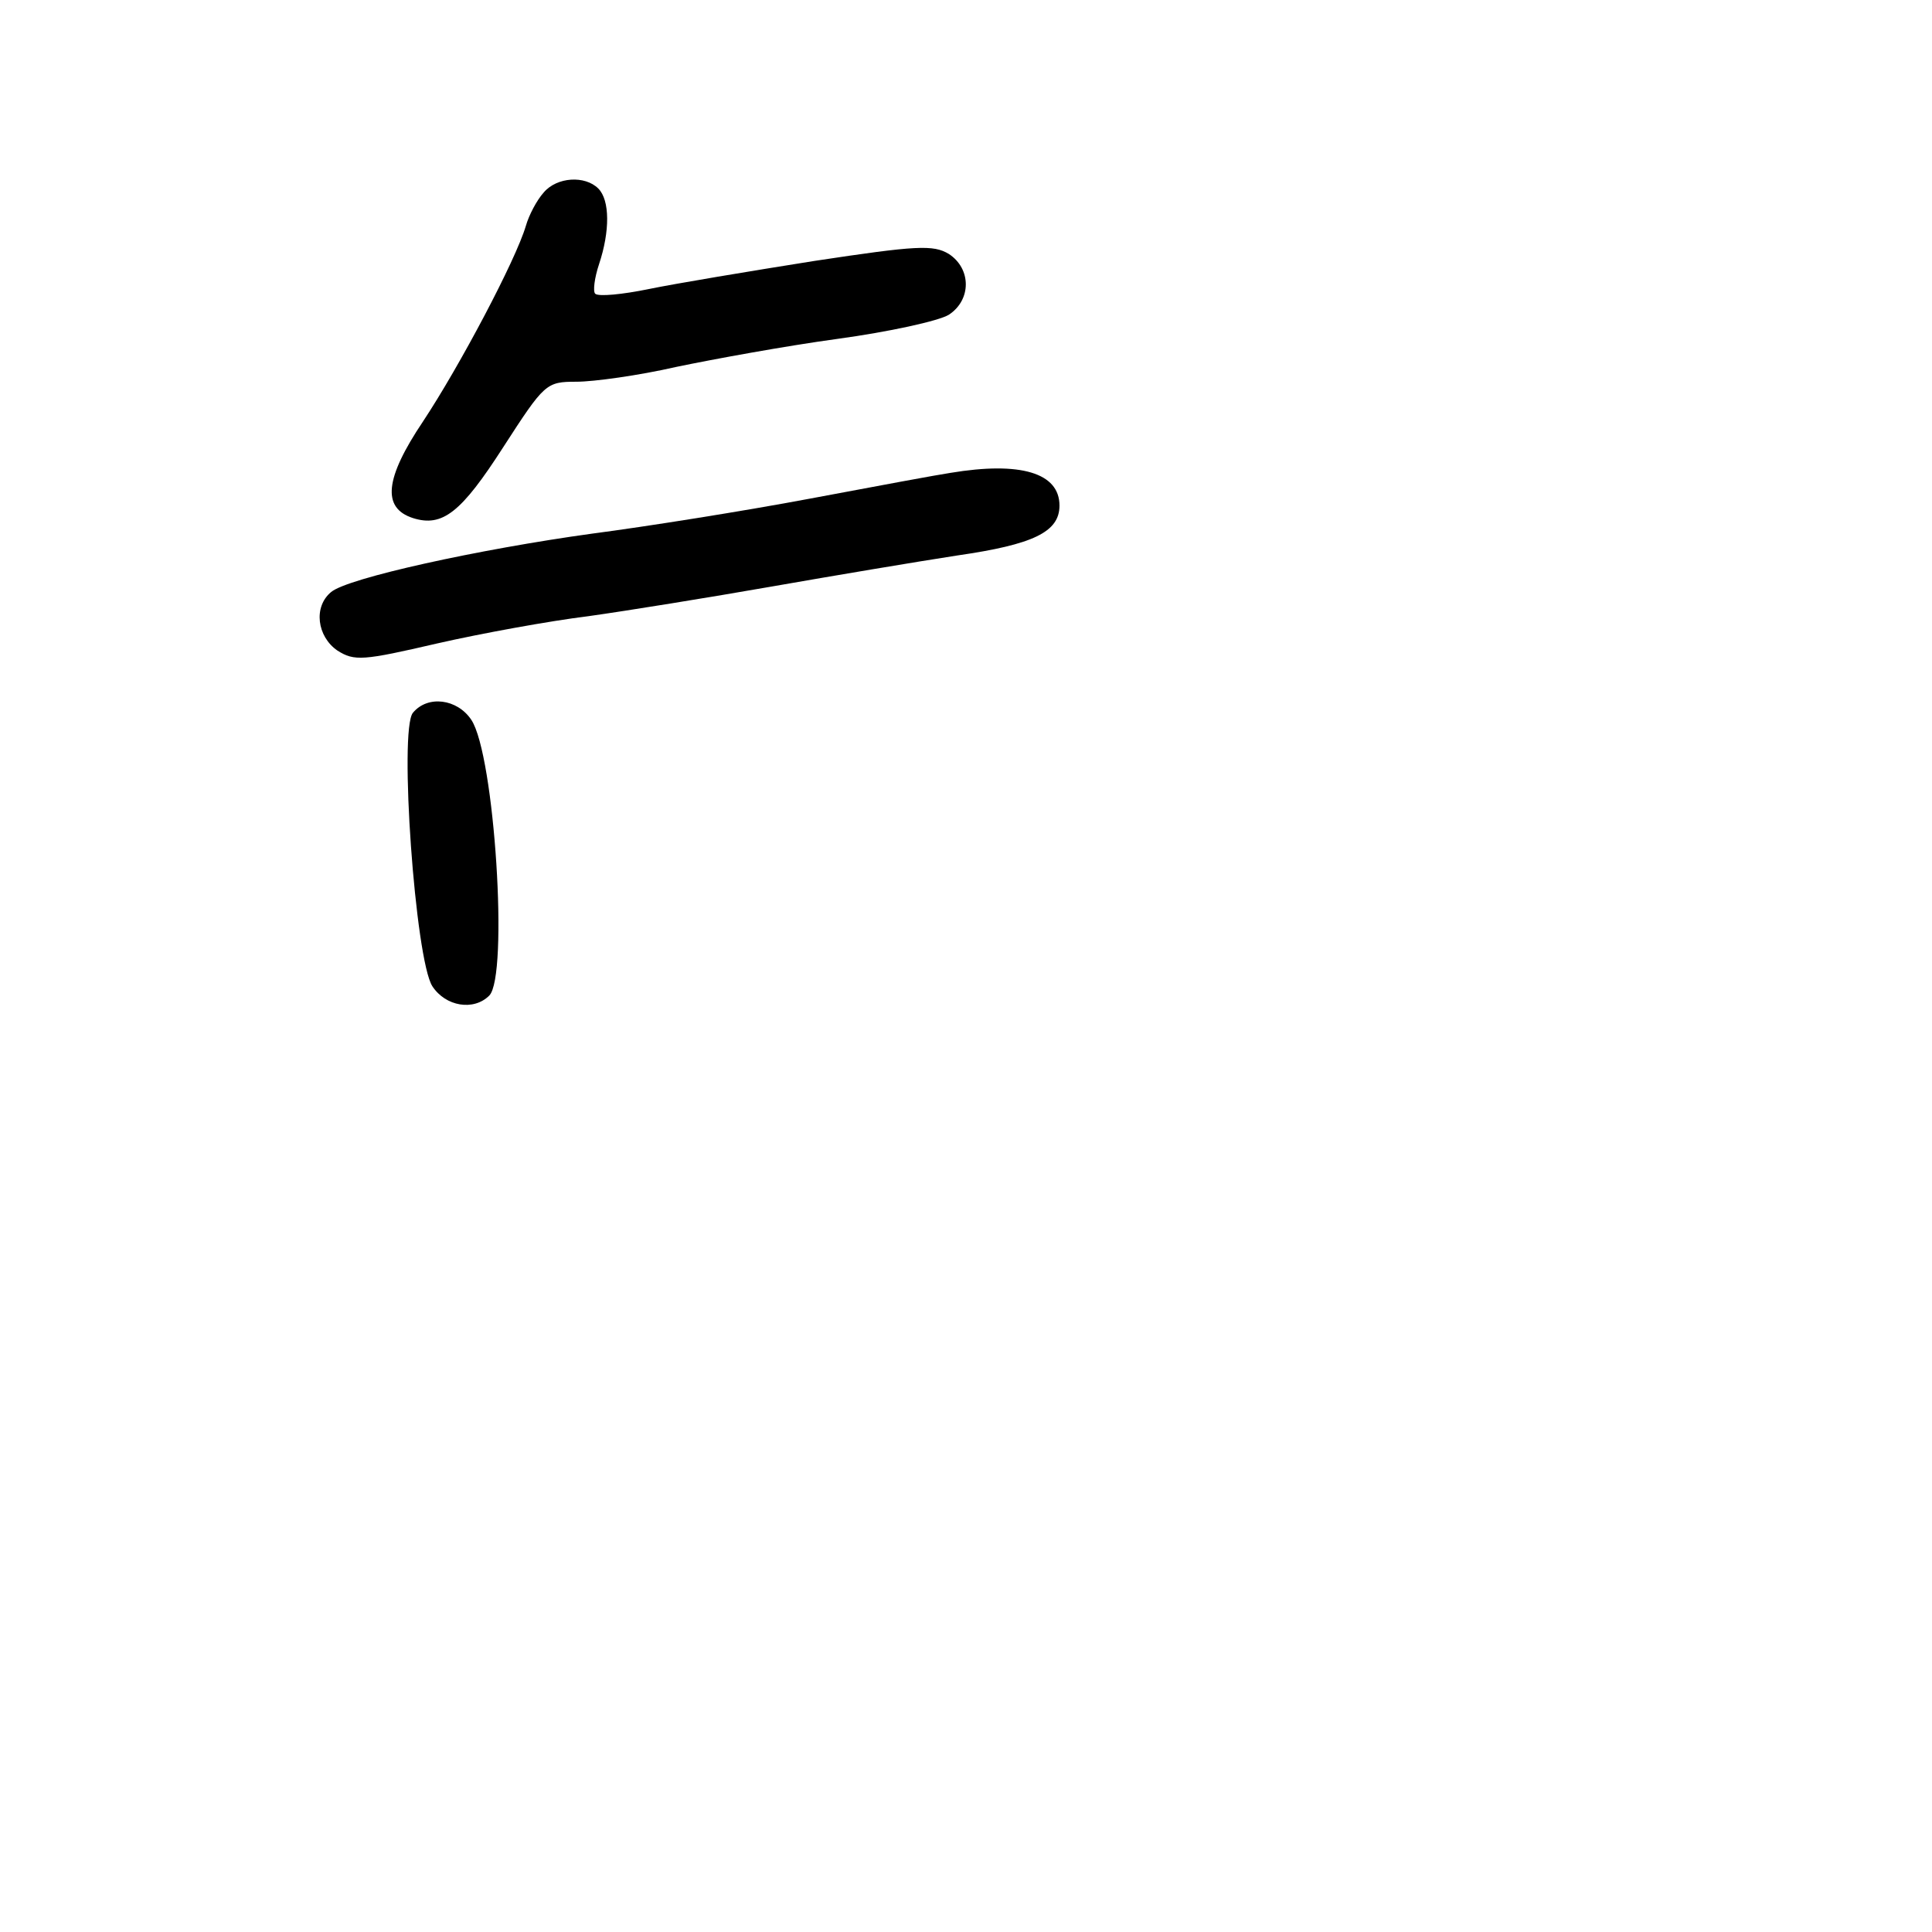 <?xml version="1.0" standalone="no"?>
<!DOCTYPE svg PUBLIC "-//W3C//DTD SVG 20010904//EN"
 "http://www.w3.org/TR/2001/REC-SVG-20010904/DTD/svg10.dtd">
<svg version="1.0" xmlns="http://www.w3.org/2000/svg"
 width="248pt" height="248pt" viewBox="0 0 248 248"
 preserveAspectRatio="xMidYMid meet">
<g transform="translate(0,248) scale(0.1,-0.1)"
fill="#000000" stroke="none">
<path d="M698 2233 c-9 -10 -19 -29 -23 -43 -13 -44 -85 -180 -132 -251 -49
-73 -53 -111 -13 -124 38 -12 62 7 116 91 53 82 55 84 94 84 22 0 80 8 128 19
48 10 141 27 207 36 66 9 130 23 143 31 29 19 29 59 0 78 -20 12 -41 11 -173
-9 -82 -13 -178 -29 -212 -36 -34 -7 -65 -10 -69 -6 -3 3 -1 20 5 38 14 42 14
82 -1 97 -17 17 -53 15 -70 -5z"/>
<path d="M1220 1873 c-14 -2 -95 -17 -180 -33 -85 -16 -211 -36 -280 -45 -145
-20 -314 -57 -335 -75 -23 -19 -18 -57 8 -75 22 -14 33 -13 128 9 57 13 145
29 194 35 50 7 155 24 235 38 80 14 187 32 239 40 97 14 131 30 131 64 0 42
-50 57 -140 42z"/>
<path d="M530 1565 c-18 -22 3 -317 25 -351 17 -26 53 -32 73 -12 25 25 7 309
-23 354 -18 27 -56 32 -75 9z"/>
</g>
</svg>
